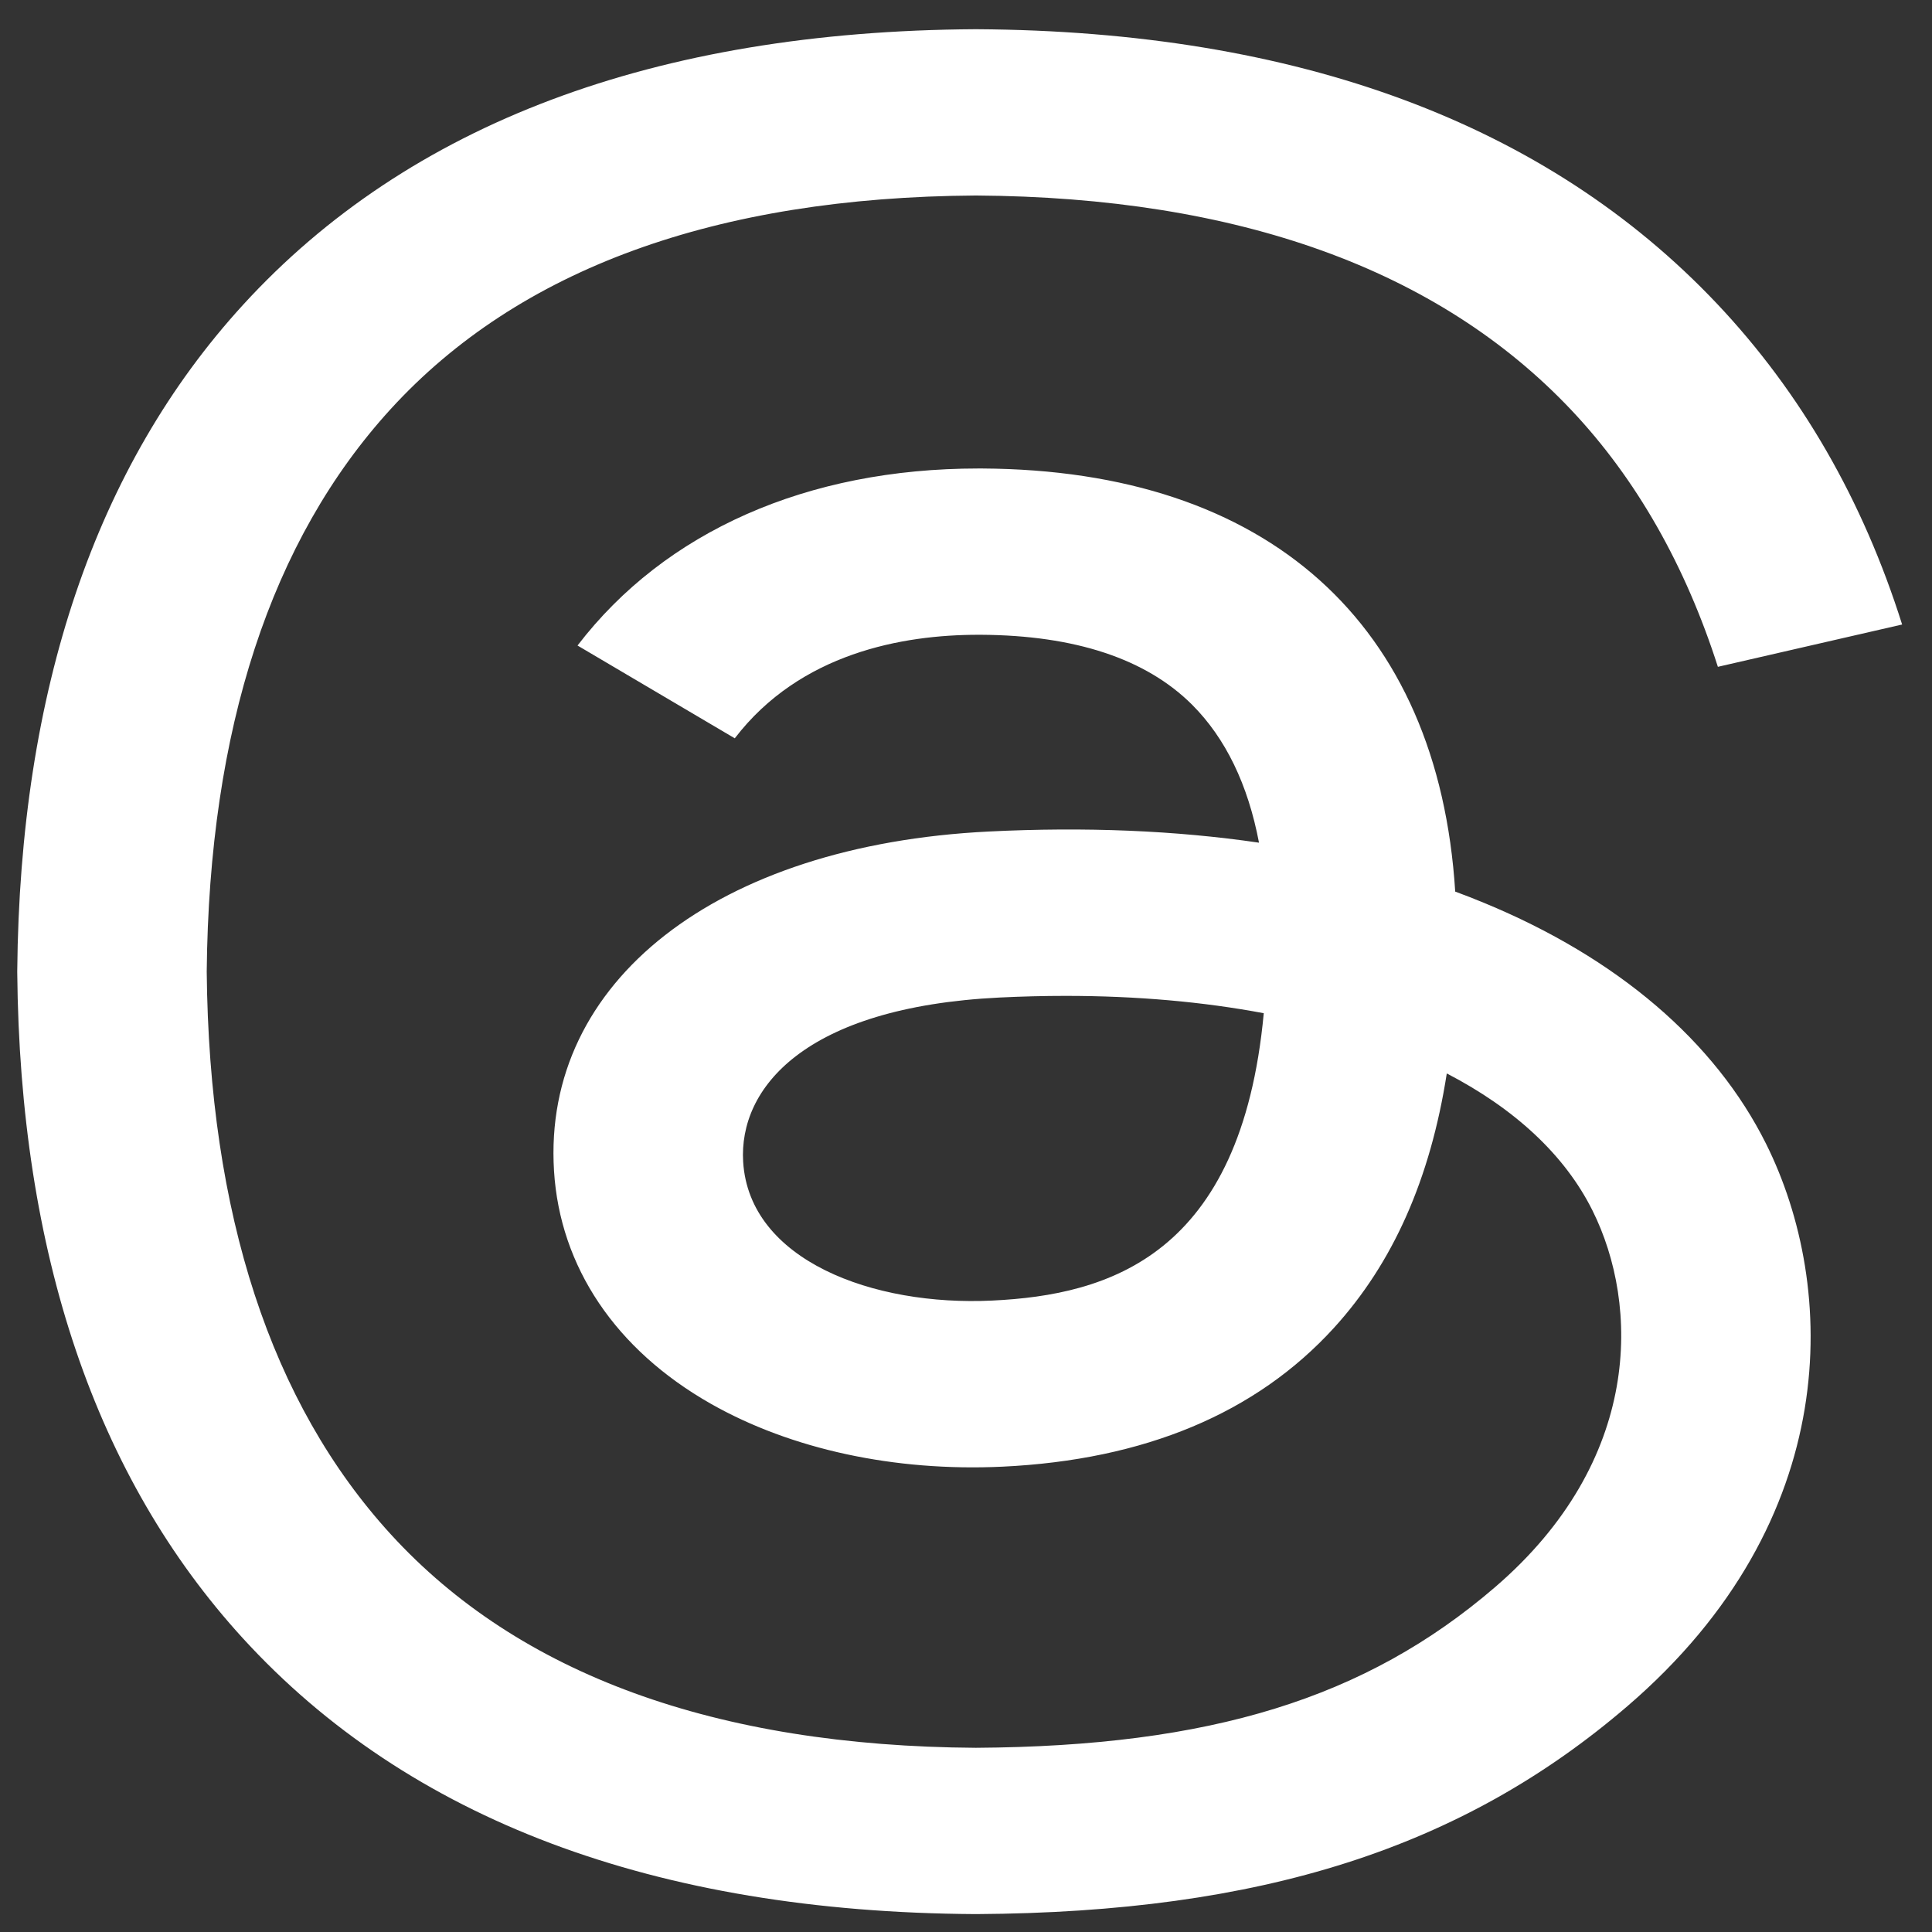 <svg width="41" height="41" viewBox="0 0 41 41" fill="none" xmlns="http://www.w3.org/2000/svg">
<rect x="0" y="0" width="41" height="41" fill="#333333" stroke="none"/>
<g clip-path="url(#clip0_61_630)">
<path d="M31.491 19.159C31.291 19.076 31.088 18.997 30.882 18.921C30.523 13.232 26.91 9.975 20.843 9.942C20.816 9.942 20.788 9.942 20.761 9.942C17.132 9.942 14.114 11.274 12.256 13.699L15.593 15.668C16.981 13.857 19.159 13.471 20.762 13.471C20.781 13.471 20.8 13.471 20.818 13.471C22.816 13.482 24.323 13.982 25.299 14.956C26.008 15.666 26.483 16.646 26.718 17.883C24.948 17.624 23.032 17.544 20.984 17.646C15.216 17.931 11.508 20.826 11.757 24.847C11.883 26.887 13.065 28.642 15.083 29.789C16.79 30.758 18.987 31.232 21.272 31.125C24.288 30.982 26.655 29.992 28.306 28.182C29.56 26.806 30.353 25.025 30.703 22.78C32.141 23.526 33.207 24.508 33.795 25.689C34.795 27.696 34.854 30.995 31.725 33.684C28.985 36.04 25.689 37.06 20.71 37.091C15.187 37.056 11.01 35.532 8.294 32.561C5.75 29.779 4.436 25.762 4.387 20.62C4.436 15.478 5.75 11.46 8.294 8.678C11.01 5.708 15.187 4.184 20.71 4.149C26.274 4.184 30.524 5.716 33.344 8.7C34.727 10.164 35.769 12.005 36.456 14.151L40.366 13.253C39.533 10.612 38.222 8.335 36.439 6.447C32.823 2.621 27.536 0.66 20.724 0.62H20.696C13.898 0.66 8.67 2.628 5.157 6.47C2.032 9.888 0.42 14.644 0.366 20.606V20.62V20.634C0.42 26.596 2.032 31.352 5.157 34.77C8.67 38.611 13.898 40.579 20.697 40.62H20.724C26.768 40.584 31.029 39.222 34.539 36.205C39.131 32.258 38.992 27.311 37.479 24.274C36.393 22.096 34.322 20.327 31.491 19.159ZM21.055 27.6C18.527 27.723 15.901 26.747 15.771 24.656C15.676 23.105 17.054 21.375 21.211 21.169C21.687 21.146 22.154 21.134 22.613 21.134C24.123 21.134 25.535 21.26 26.819 21.502C26.34 26.648 23.531 27.483 21.055 27.6Z" fill="white"/>
</g>
<defs>
<clipPath id="clip0_61_630">
<rect width="40" height="40" fill="white" transform="translate(0.366 0.62)"/>
</clipPath>
</defs>
</svg>
